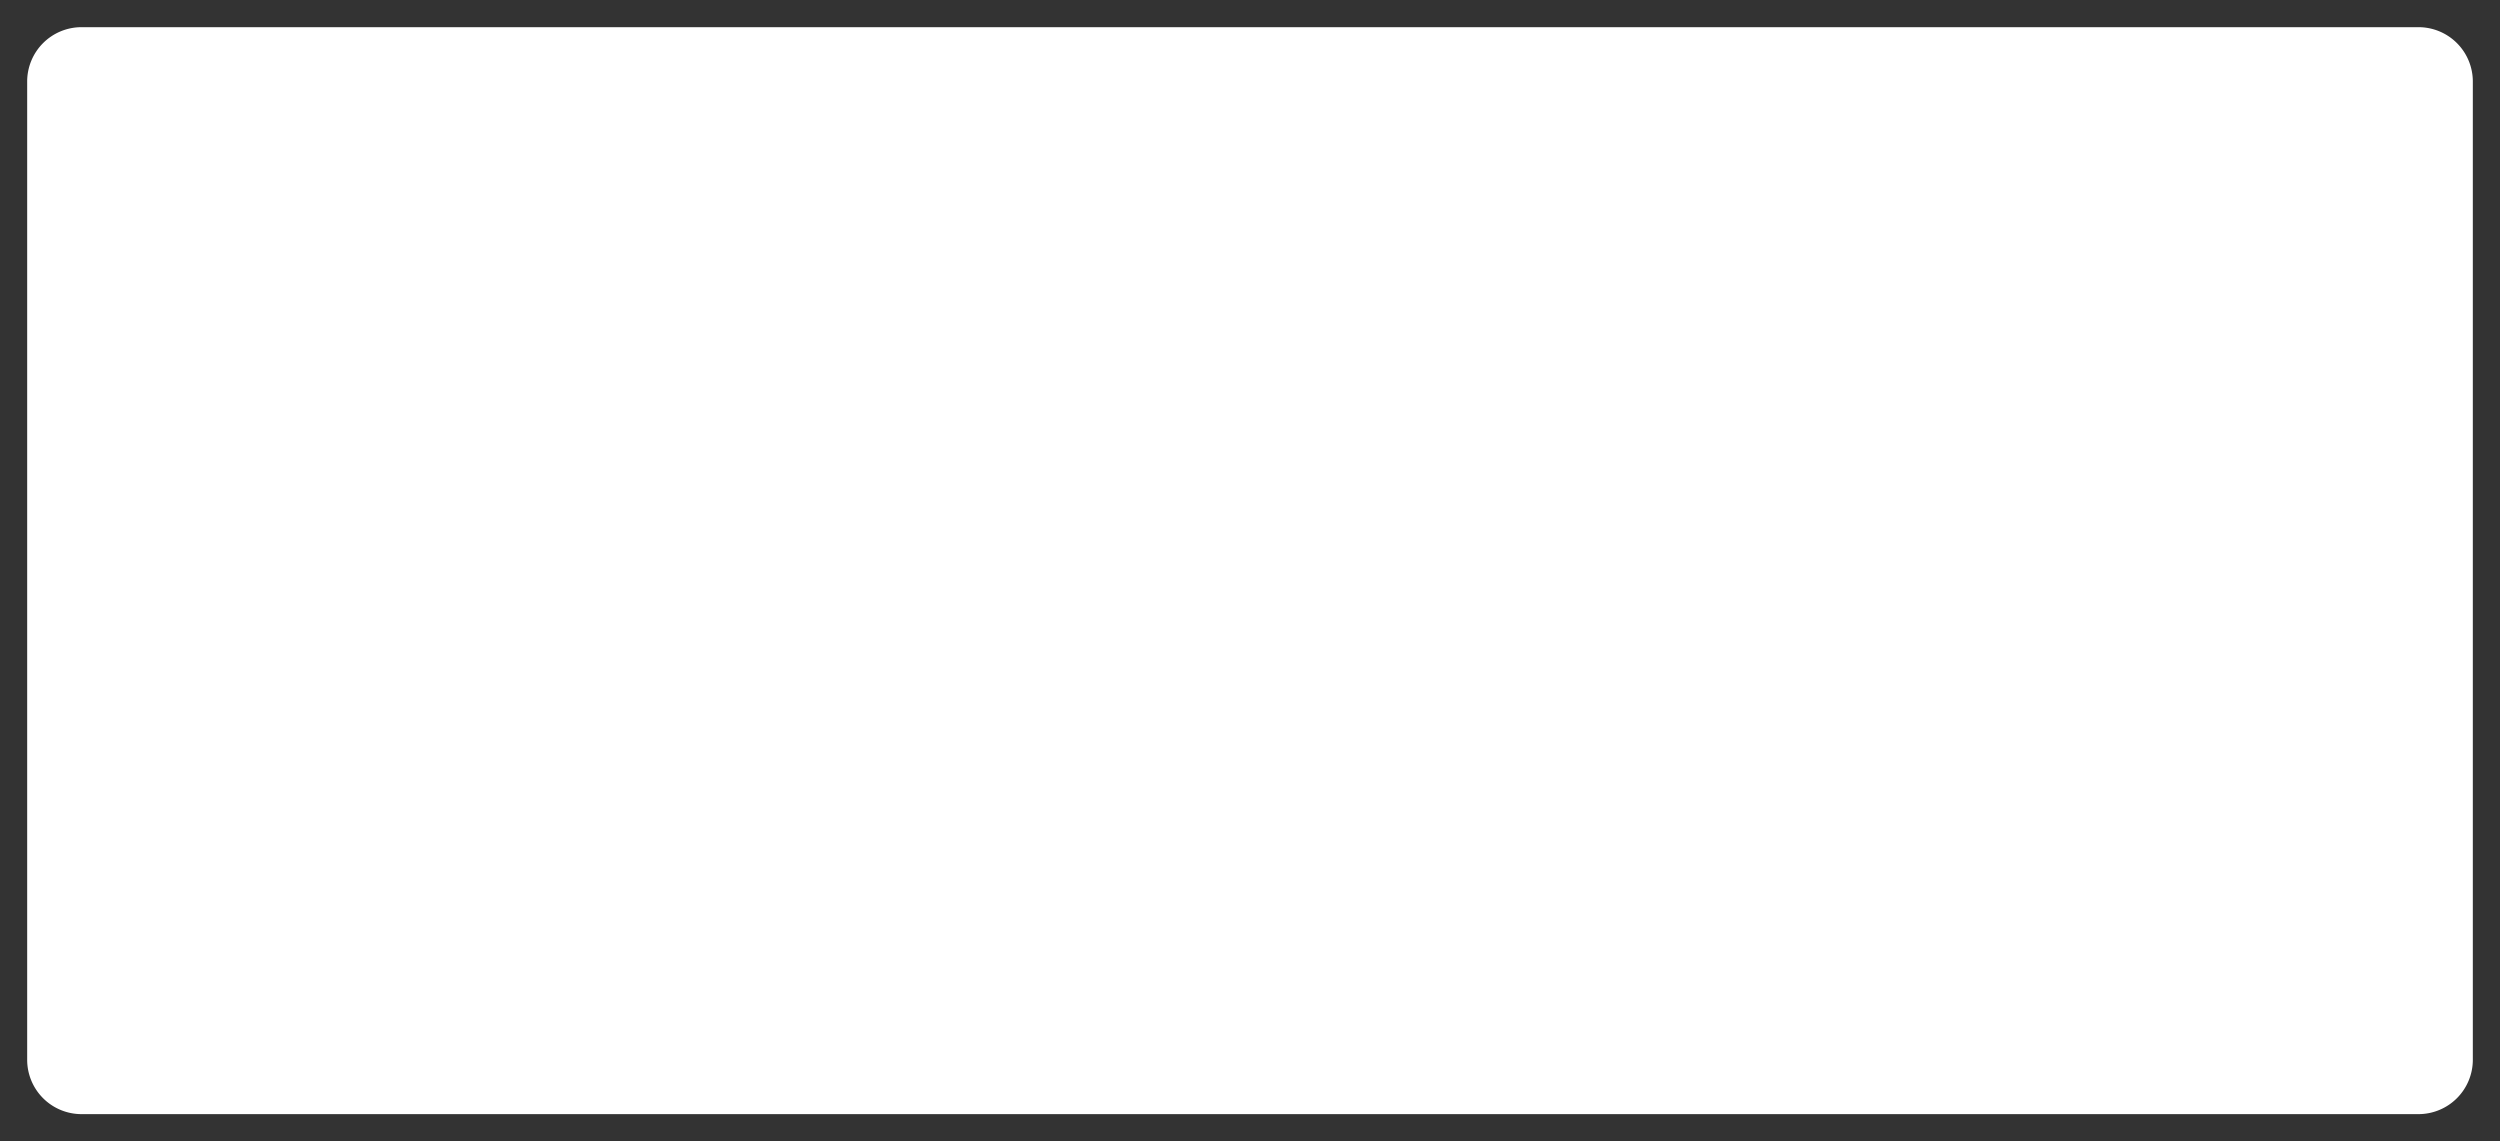 ﻿<?xml version="1.0" encoding="utf-8"?>
<svg version="1.1" xmlns:xlink="http://www.w3.org/1999/xlink" width="92px" height="42px" xmlns="http://www.w3.org/2000/svg">
  <rect width="100%" height="100%" fill="#333333" stroke="none"/>
  <g transform="matrix(1 0 0 1 -1348 -64 )">
    <path d="M 1349 67  A 2 2 0 0 1 1351 65 L 1437 65  A 2 2 0 0 1 1439 67 L 1439 103  A 2 2 0 0 1 1437 105 L 1351 105  A 2 2 0 0 1 1349 103 L 1349 67  Z " fill-rule="nonzero" fill="#ffffff" stroke="none" />
  </g>
</svg>